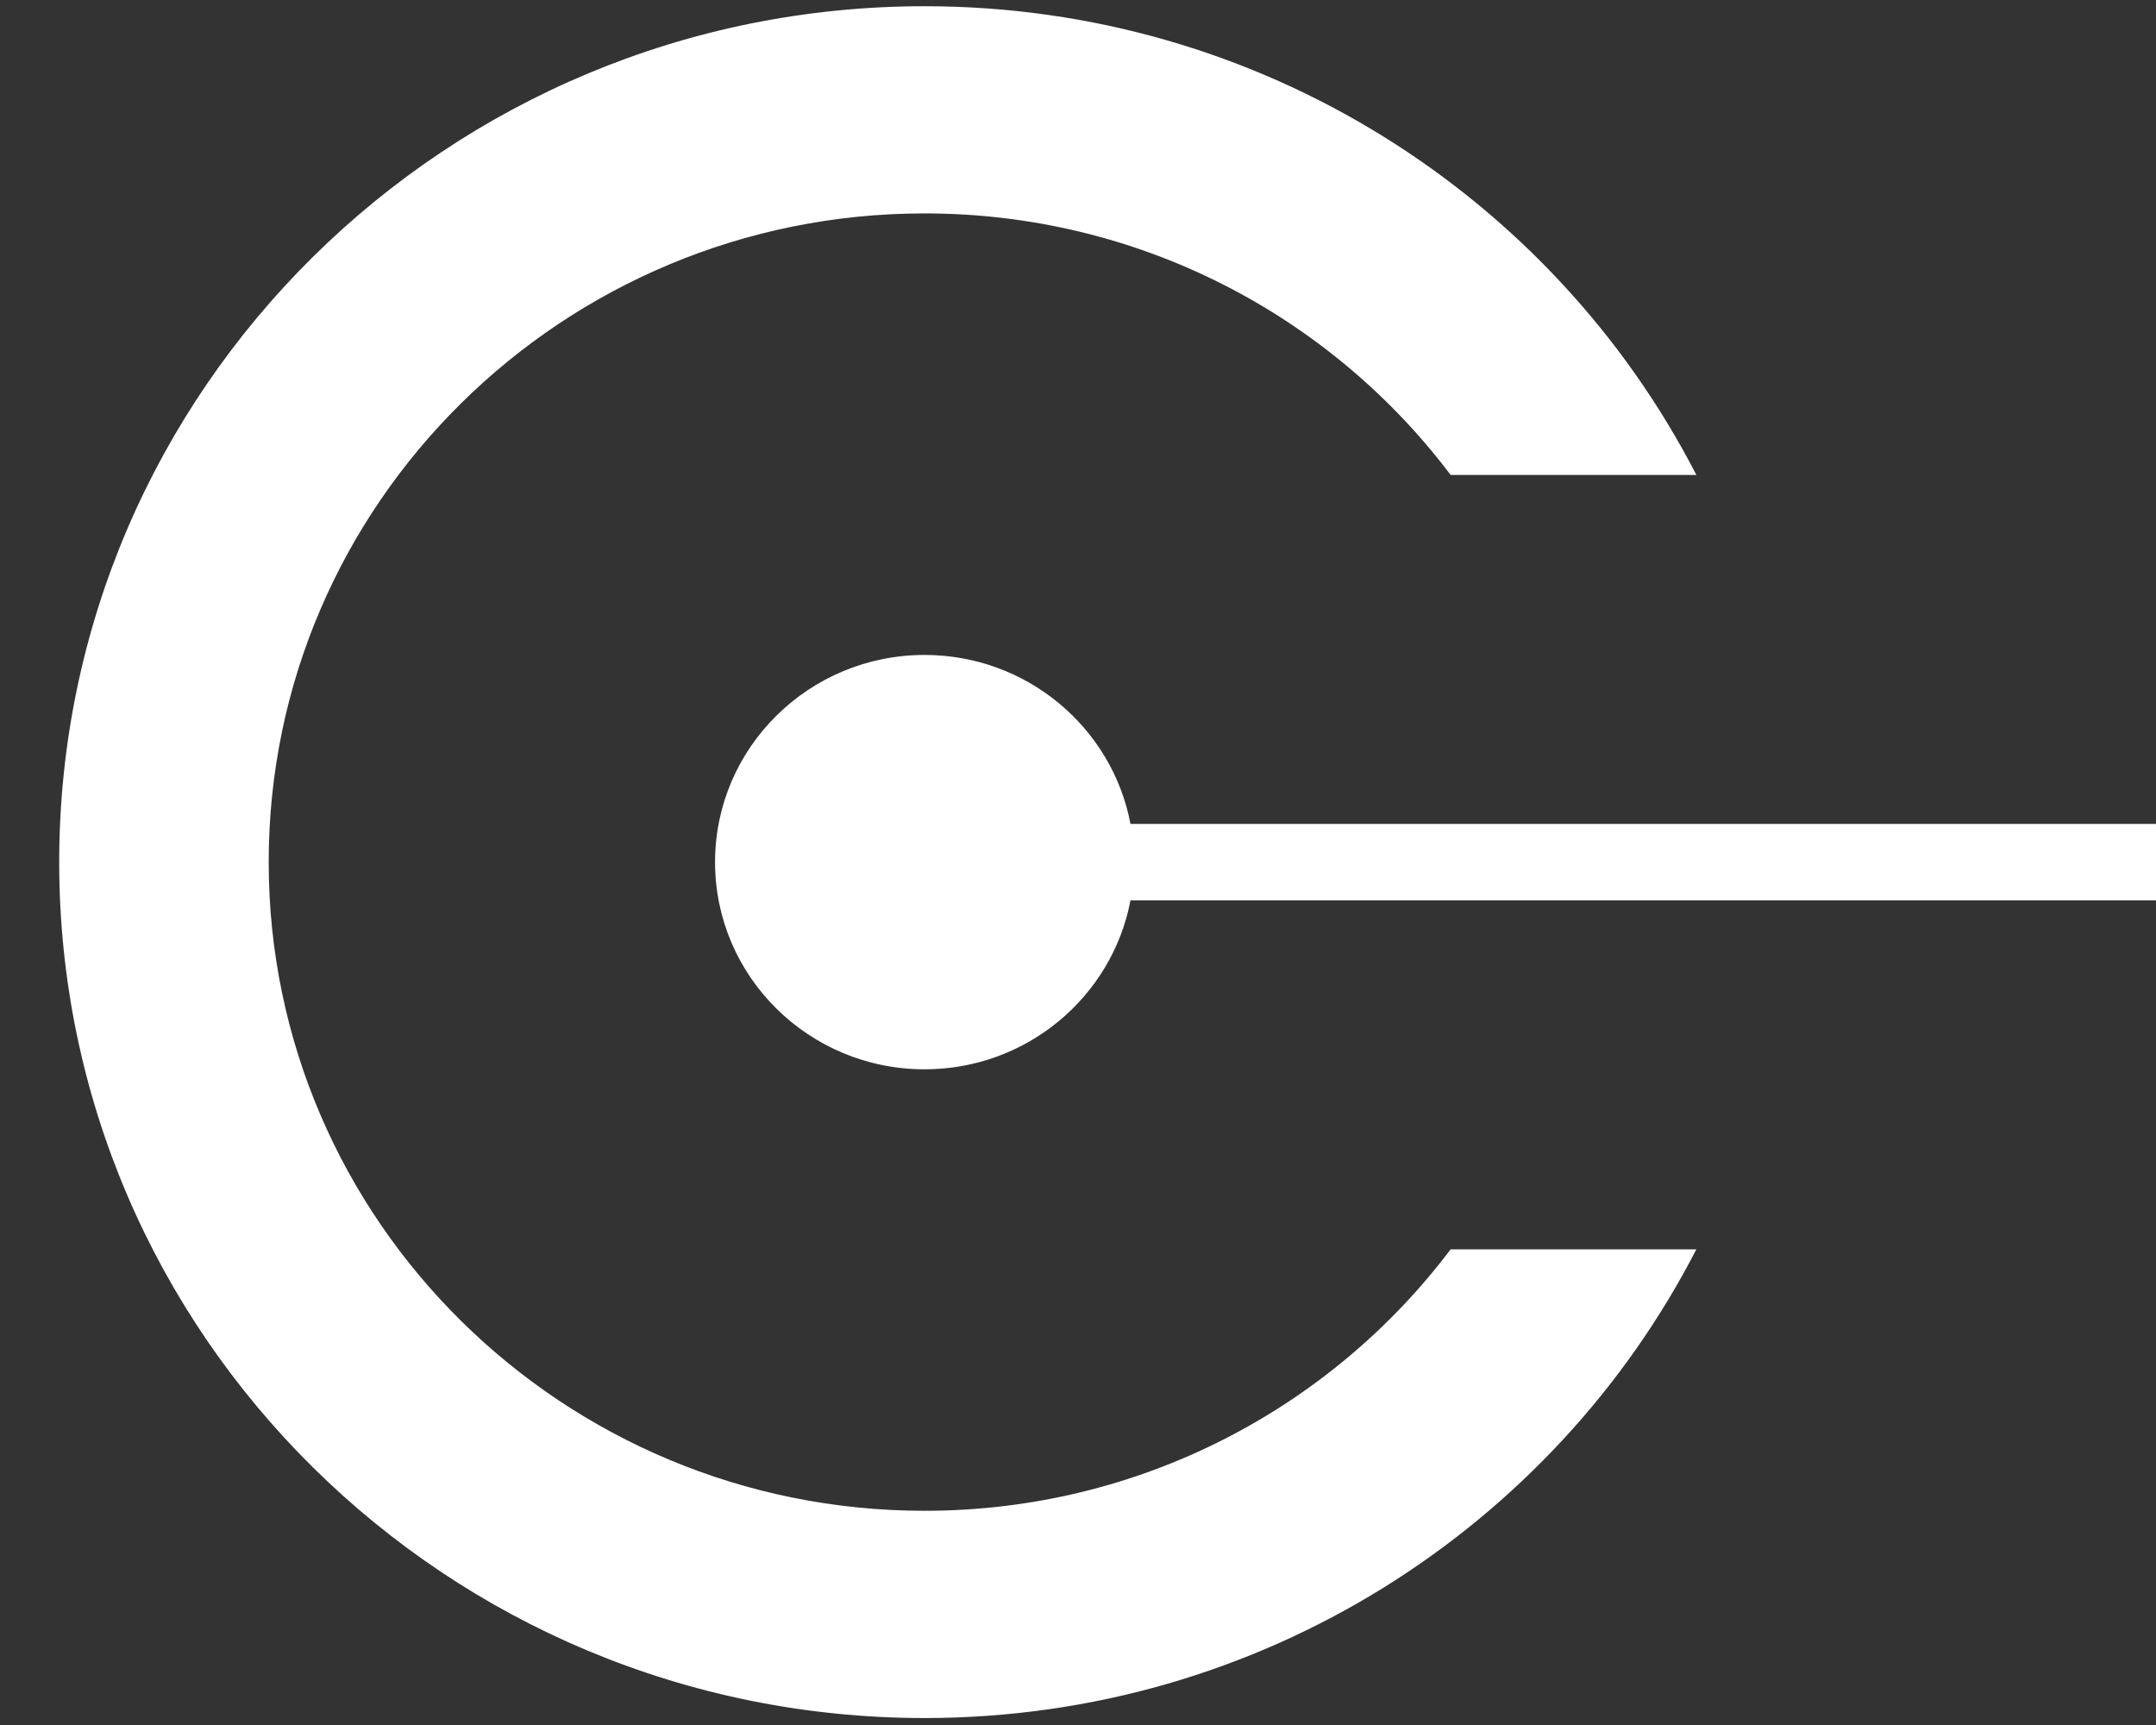 <svg width="35" height="28" viewBox="0 0 35 28" fill="none" xmlns="http://www.w3.org/2000/svg">
<rect x="0" y="0" width="35" height="28" fill="#333333" stroke="none"/>
<path fill-rule="evenodd" clip-rule="evenodd" d="M27.538 7.709H23.549C21.607 5.133 18.503 3.464 15.009 3.464C9.133 3.464 4.362 8.183 4.362 13.994C4.362 19.805 9.133 24.523 15.009 24.523C18.503 24.523 21.607 22.854 23.549 20.279H27.538C25.216 24.792 20.475 27.887 15.009 27.887C7.256 27.887 0.961 21.662 0.961 13.994C0.961 6.326 7.256 0.101 15.009 0.101C20.475 0.101 25.216 3.196 27.538 7.709ZM18.352 14.614C18.057 16.175 16.671 17.357 15.009 17.357C13.131 17.357 11.608 15.85 11.608 13.994C11.608 12.138 13.131 10.631 15.009 10.631C16.671 10.631 18.057 11.813 18.352 13.374H35V14.614H18.352Z" fill="white"/>
</svg>
